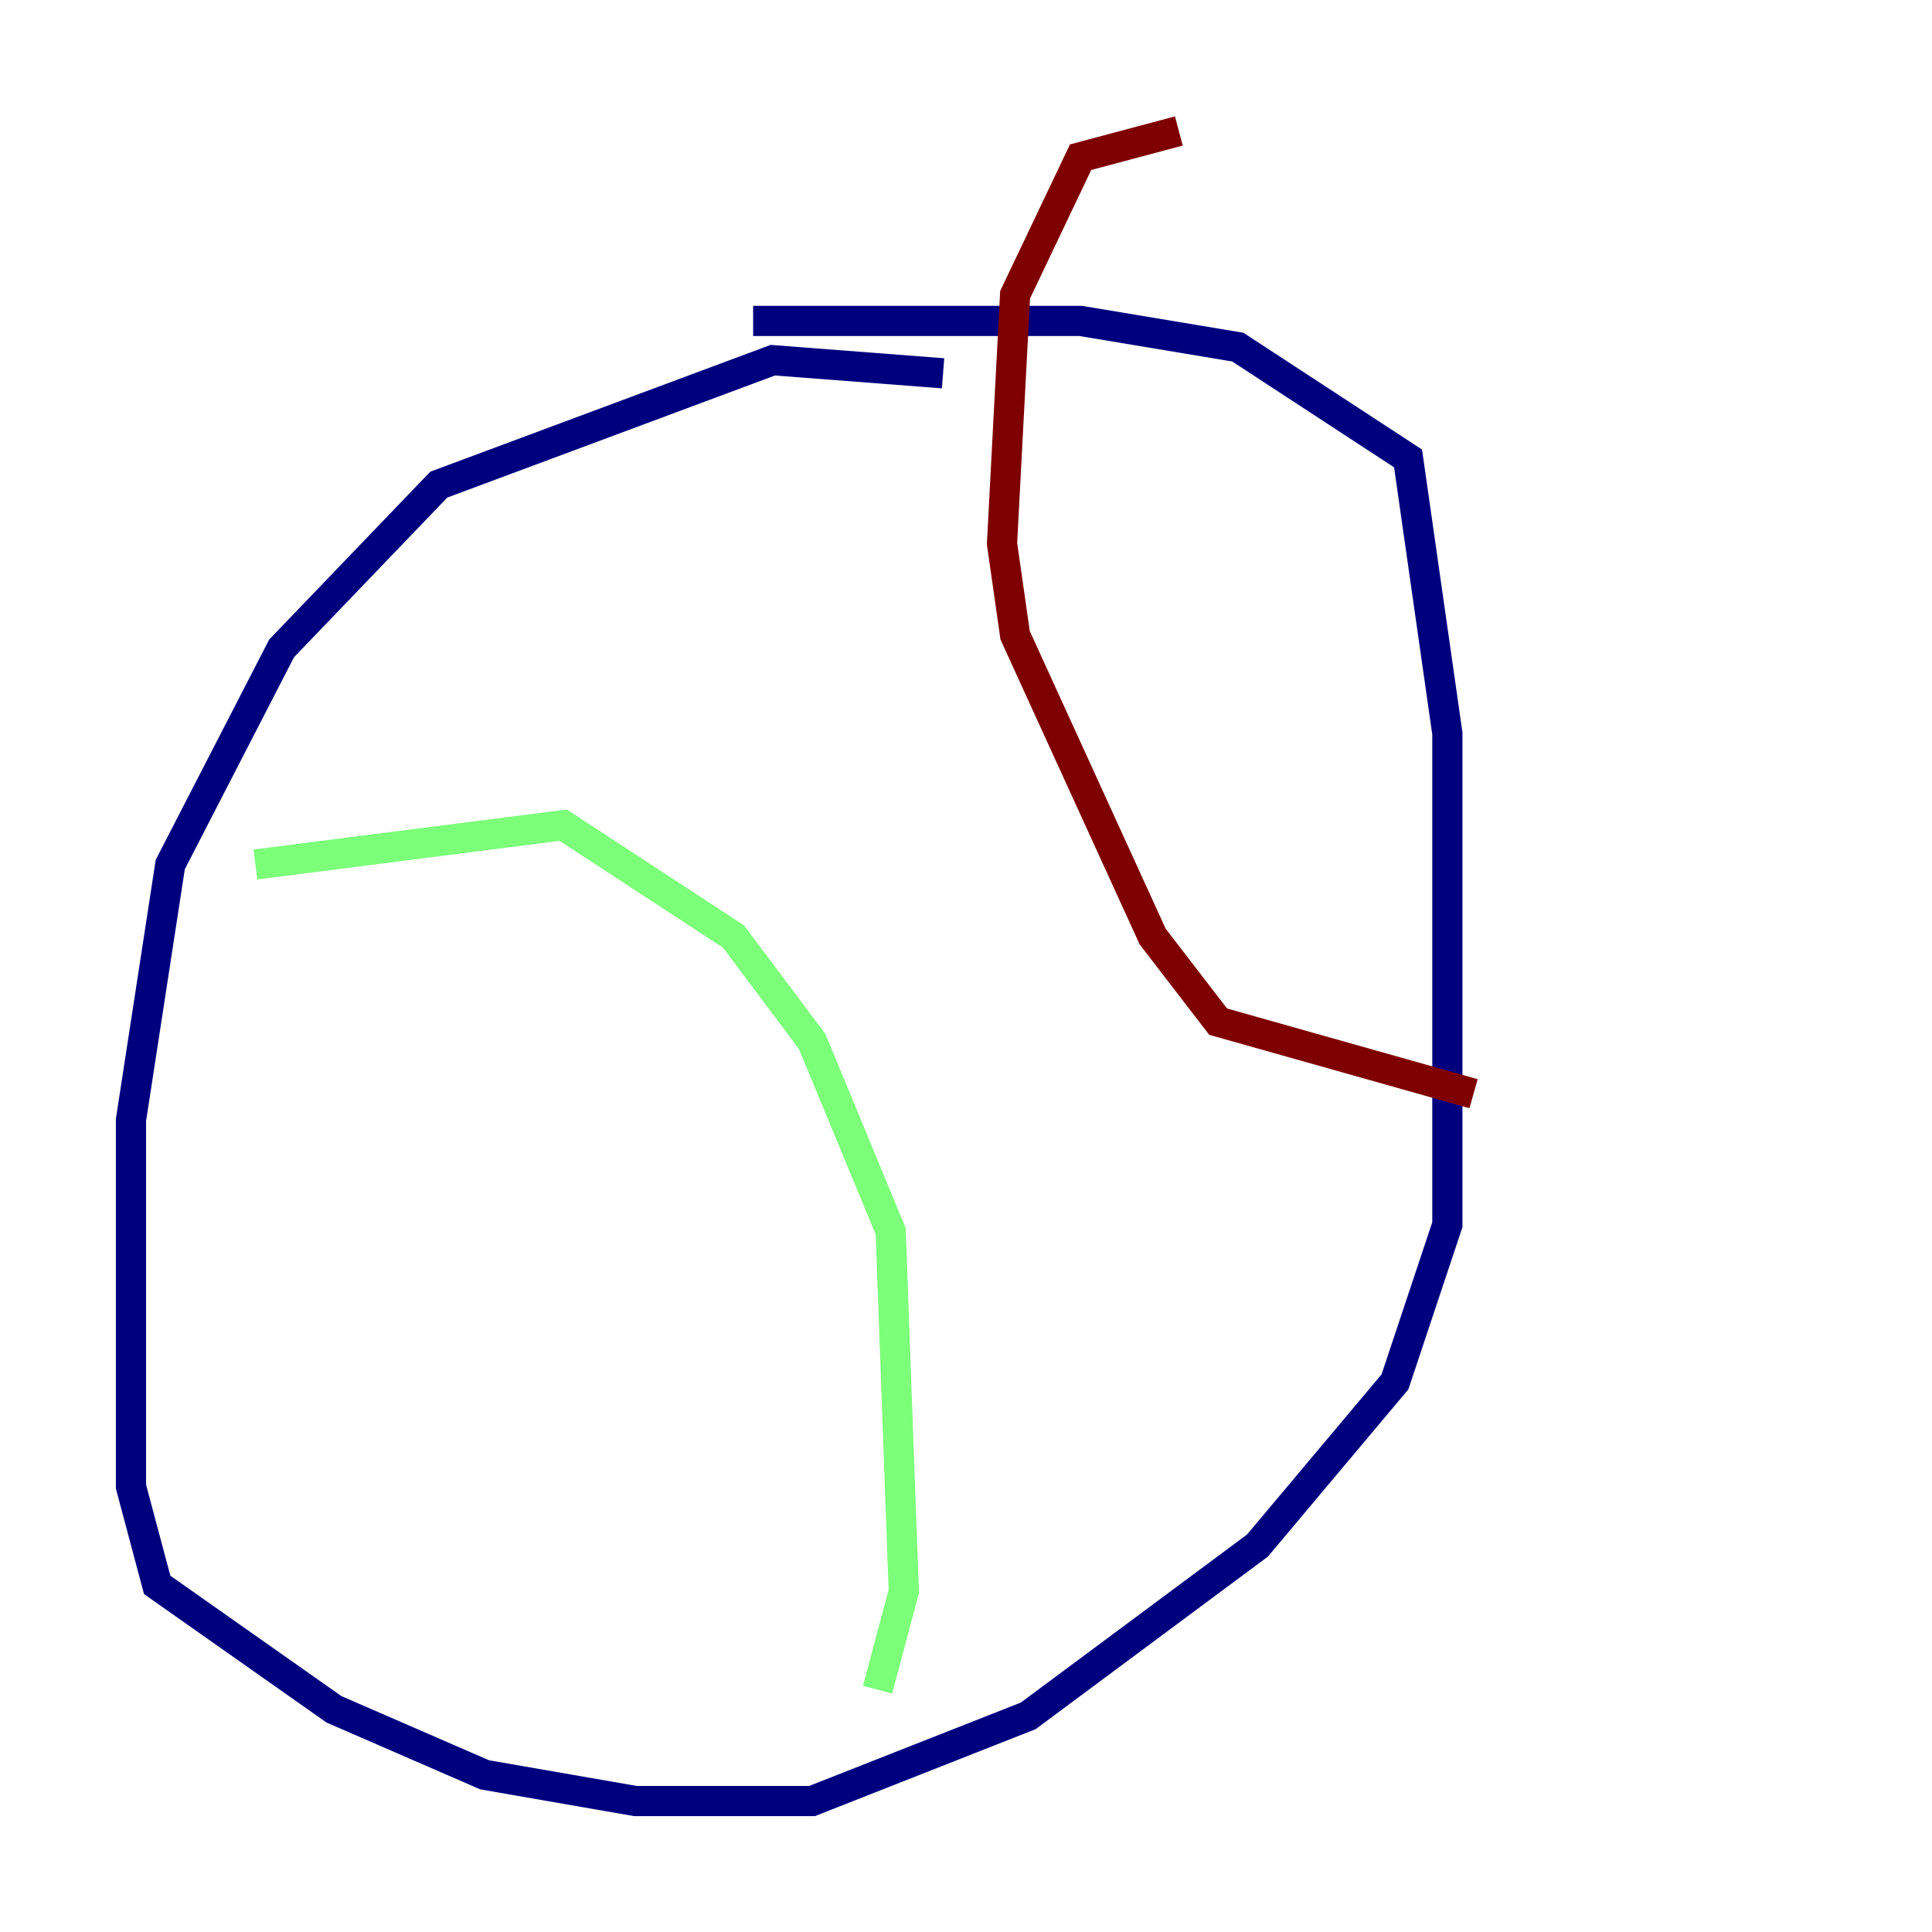 <?xml version="1.0" encoding="utf-8" ?>
<svg baseProfile="tiny" height="128" version="1.2" viewBox="0,0,128,128" width="128" xmlns="http://www.w3.org/2000/svg" xmlns:ev="http://www.w3.org/2001/xml-events" xmlns:xlink="http://www.w3.org/1999/xlink"><defs /><polyline fill="none" points="62.481,24.732 51.2,23.864 29.071,32.108 18.658,42.956 11.281,57.275 8.678,74.197 8.678,98.495 10.414,105.003 22.129,113.248 32.108,117.586 42.088,119.322 53.803,119.322 68.122,113.681 83.308,102.4 92.42,91.552 95.891,81.139 95.891,48.597 93.288,30.373 82.007,22.997 71.593,21.261 49.898,21.261" stroke="#00007f" stroke-width="2" /><polyline fill="none" points="16.922,57.275 37.315,54.671 48.597,62.047 53.803,68.99 59.01,81.573 59.878,105.437 58.142,111.946" stroke="#7cff79" stroke-width="2" /><polyline fill="none" points="78.102,8.678 71.593,10.414 67.254,19.525 66.386,36.014 67.254,42.088 76.366,62.047 80.705,67.688 97.627,72.461" stroke="#7f0000" stroke-width="2" /></svg>